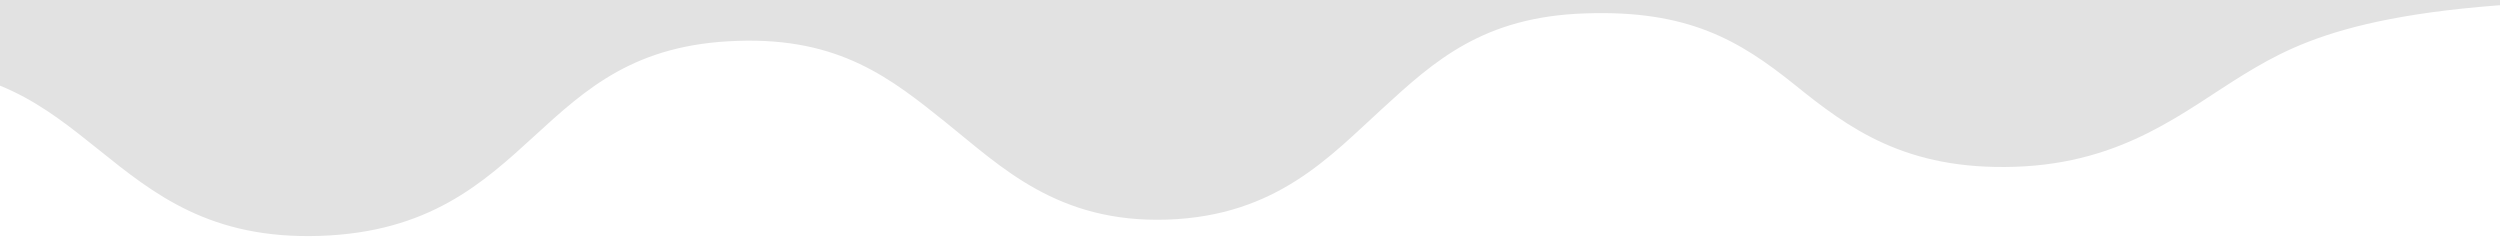 <?xml version="1.0" encoding="utf-8"?>
<!-- Generator: Adobe Illustrator 21.1.0, SVG Export Plug-In . SVG Version: 6.00 Build 0)  -->
<svg version="1.1" id="Capa_1" xmlns="http://www.w3.org/2000/svg" xmlns:xlink="http://www.w3.org/1999/xlink" x="0px" y="0px"
	 viewBox="0 0 691 68" style="enable-background:new 0 0 691 68;" xml:space="preserve">
<style type="text/css">
	.st0{clip-path:url(#SVGID_2_);}
	.st1{fill:#E2E2E2;}
</style>
<g>
	<g>
		<defs>
			<rect id="SVGID_1_" width="691" height="74"/>
		</defs>
		<clipPath id="SVGID_2_">
			<use xlink:href="#SVGID_1_"  style="overflow:visible;"/>
		</clipPath>
		<g class="st0">
			<path class="st1" d="M732-25l0.6,25.1C657,0,636,11,620.5,20.4c-16.6,10.1-33.2,24.7-63.5,25.7s-46-10.6-61.1-22.8
				c-15.1-12.1-29.3-20.6-57.7-19.6c-28.3,0.9-41.8,13.2-56.1,26.3c-14.4,13.1-29.2,29.7-59.5,30.7s-45.9-14.6-61.1-26.8
				c-15.1-12.1-29.3-23.6-57.7-22.6c-28.3,0.9-41.8,13.2-56.1,26.3c-14.2,13-29.1,26.6-59.3,27.6c-30.3,1-45.9-11.6-61.1-23.8
				C12.2,29.3-2,17.8-30.4,18.8l-0.9-29.6"/>
		</g>
	</g>
</g>
</svg>
